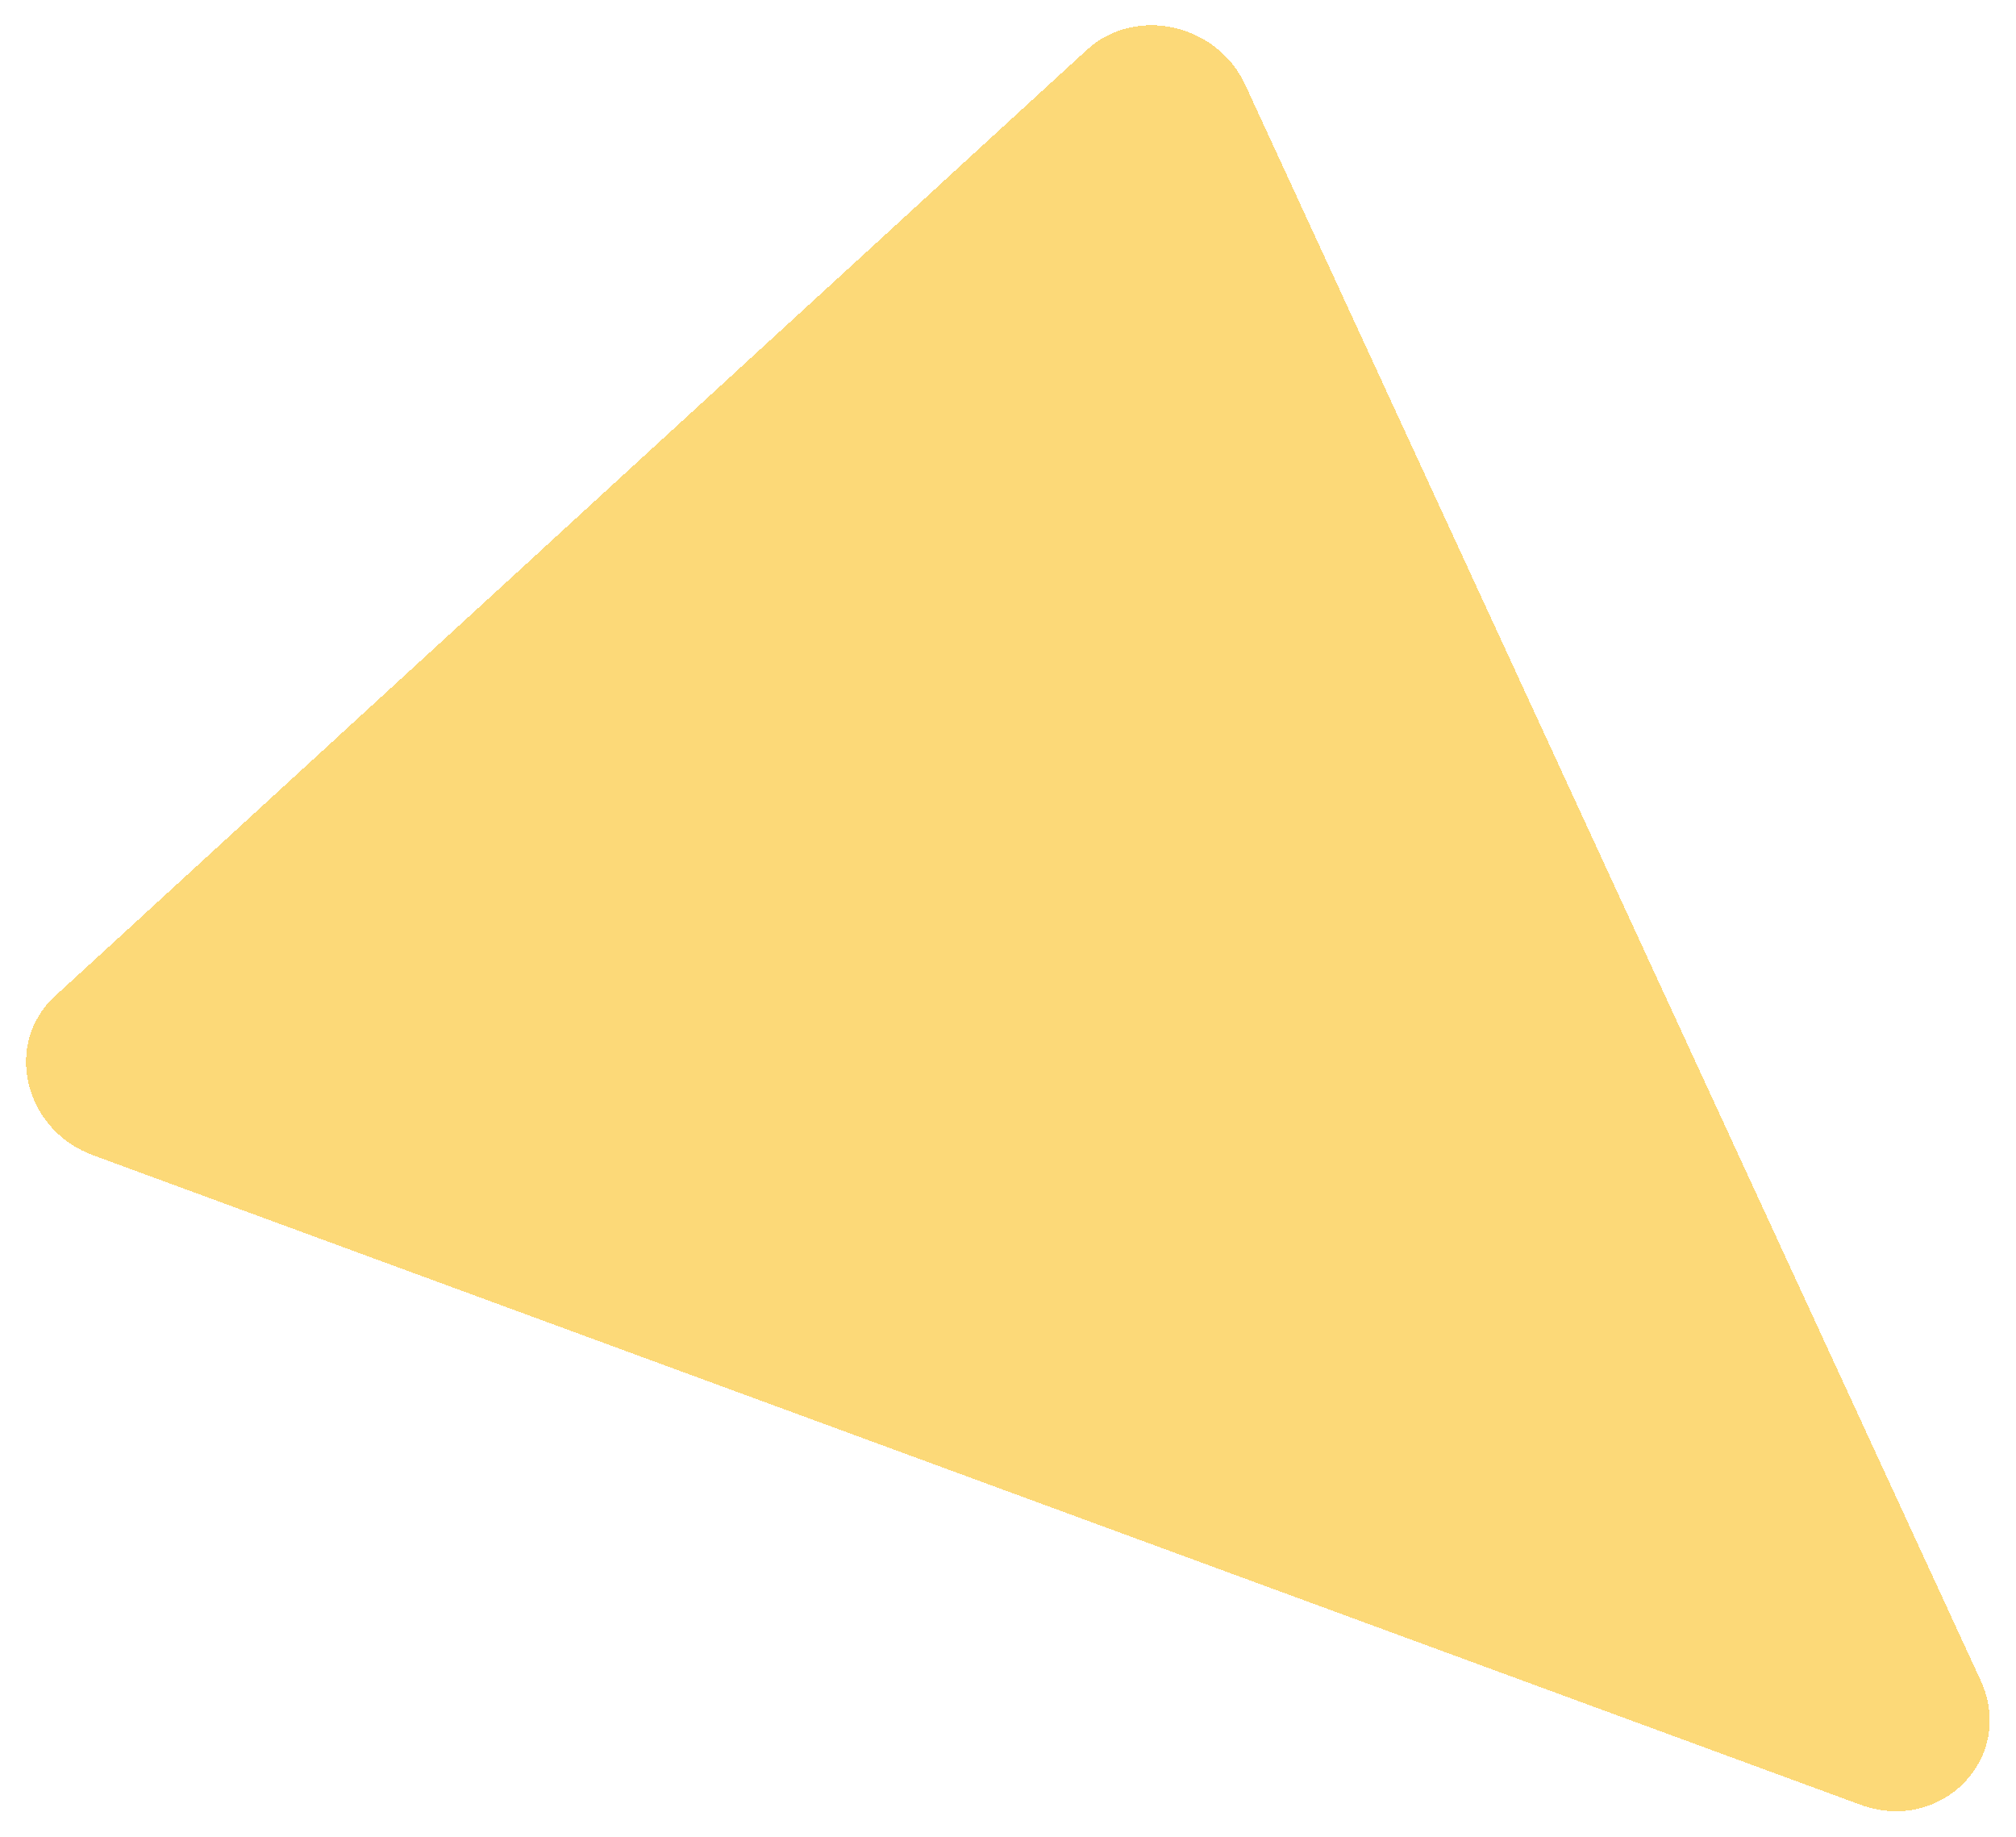 <svg width="834" height="760" viewBox="0 0 834 760" fill="none" xmlns="http://www.w3.org/2000/svg">
<g filter="url(#filter0_d_18_47)">
<path d="M22.806 404.022L449.595 12.654C469.669 -5.755 503.456 1.714 515.18 27.151L819.356 687.135C834.069 719.059 803.184 750.916 769.516 738.544L38.551 469.928C9.859 459.384 1.337 423.709 22.806 404.022Z" fill="#FAC01F" fill-opacity="0.6" shape-rendering="crispEdges"/>
</g>
<defs>
<filter id="filter0_d_18_47" x="0.784" y="0.443" width="832.337" height="758.832" filterUnits="userSpaceOnUse" color-interpolation-filters="sRGB">
<feFlood flood-opacity="0" result="BackgroundImageFix"/>
<feColorMatrix in="SourceAlpha" type="matrix" values="0 0 0 0 0 0 0 0 0 0 0 0 0 0 0 0 0 0 127 0" result="hardAlpha"/>
<feOffset dy="8"/>
<feGaussianBlur stdDeviation="5"/>
<feComposite in2="hardAlpha" operator="out"/>
<feColorMatrix type="matrix" values="0 0 0 0 0 0 0 0 0 0 0 0 0 0 0 0 0 0 0.25 0"/>
<feBlend mode="normal" in2="BackgroundImageFix" result="effect1_dropShadow_18_47"/>
<feBlend mode="normal" in="SourceGraphic" in2="effect1_dropShadow_18_47" result="shape"/>
</filter>
</defs>
</svg>
